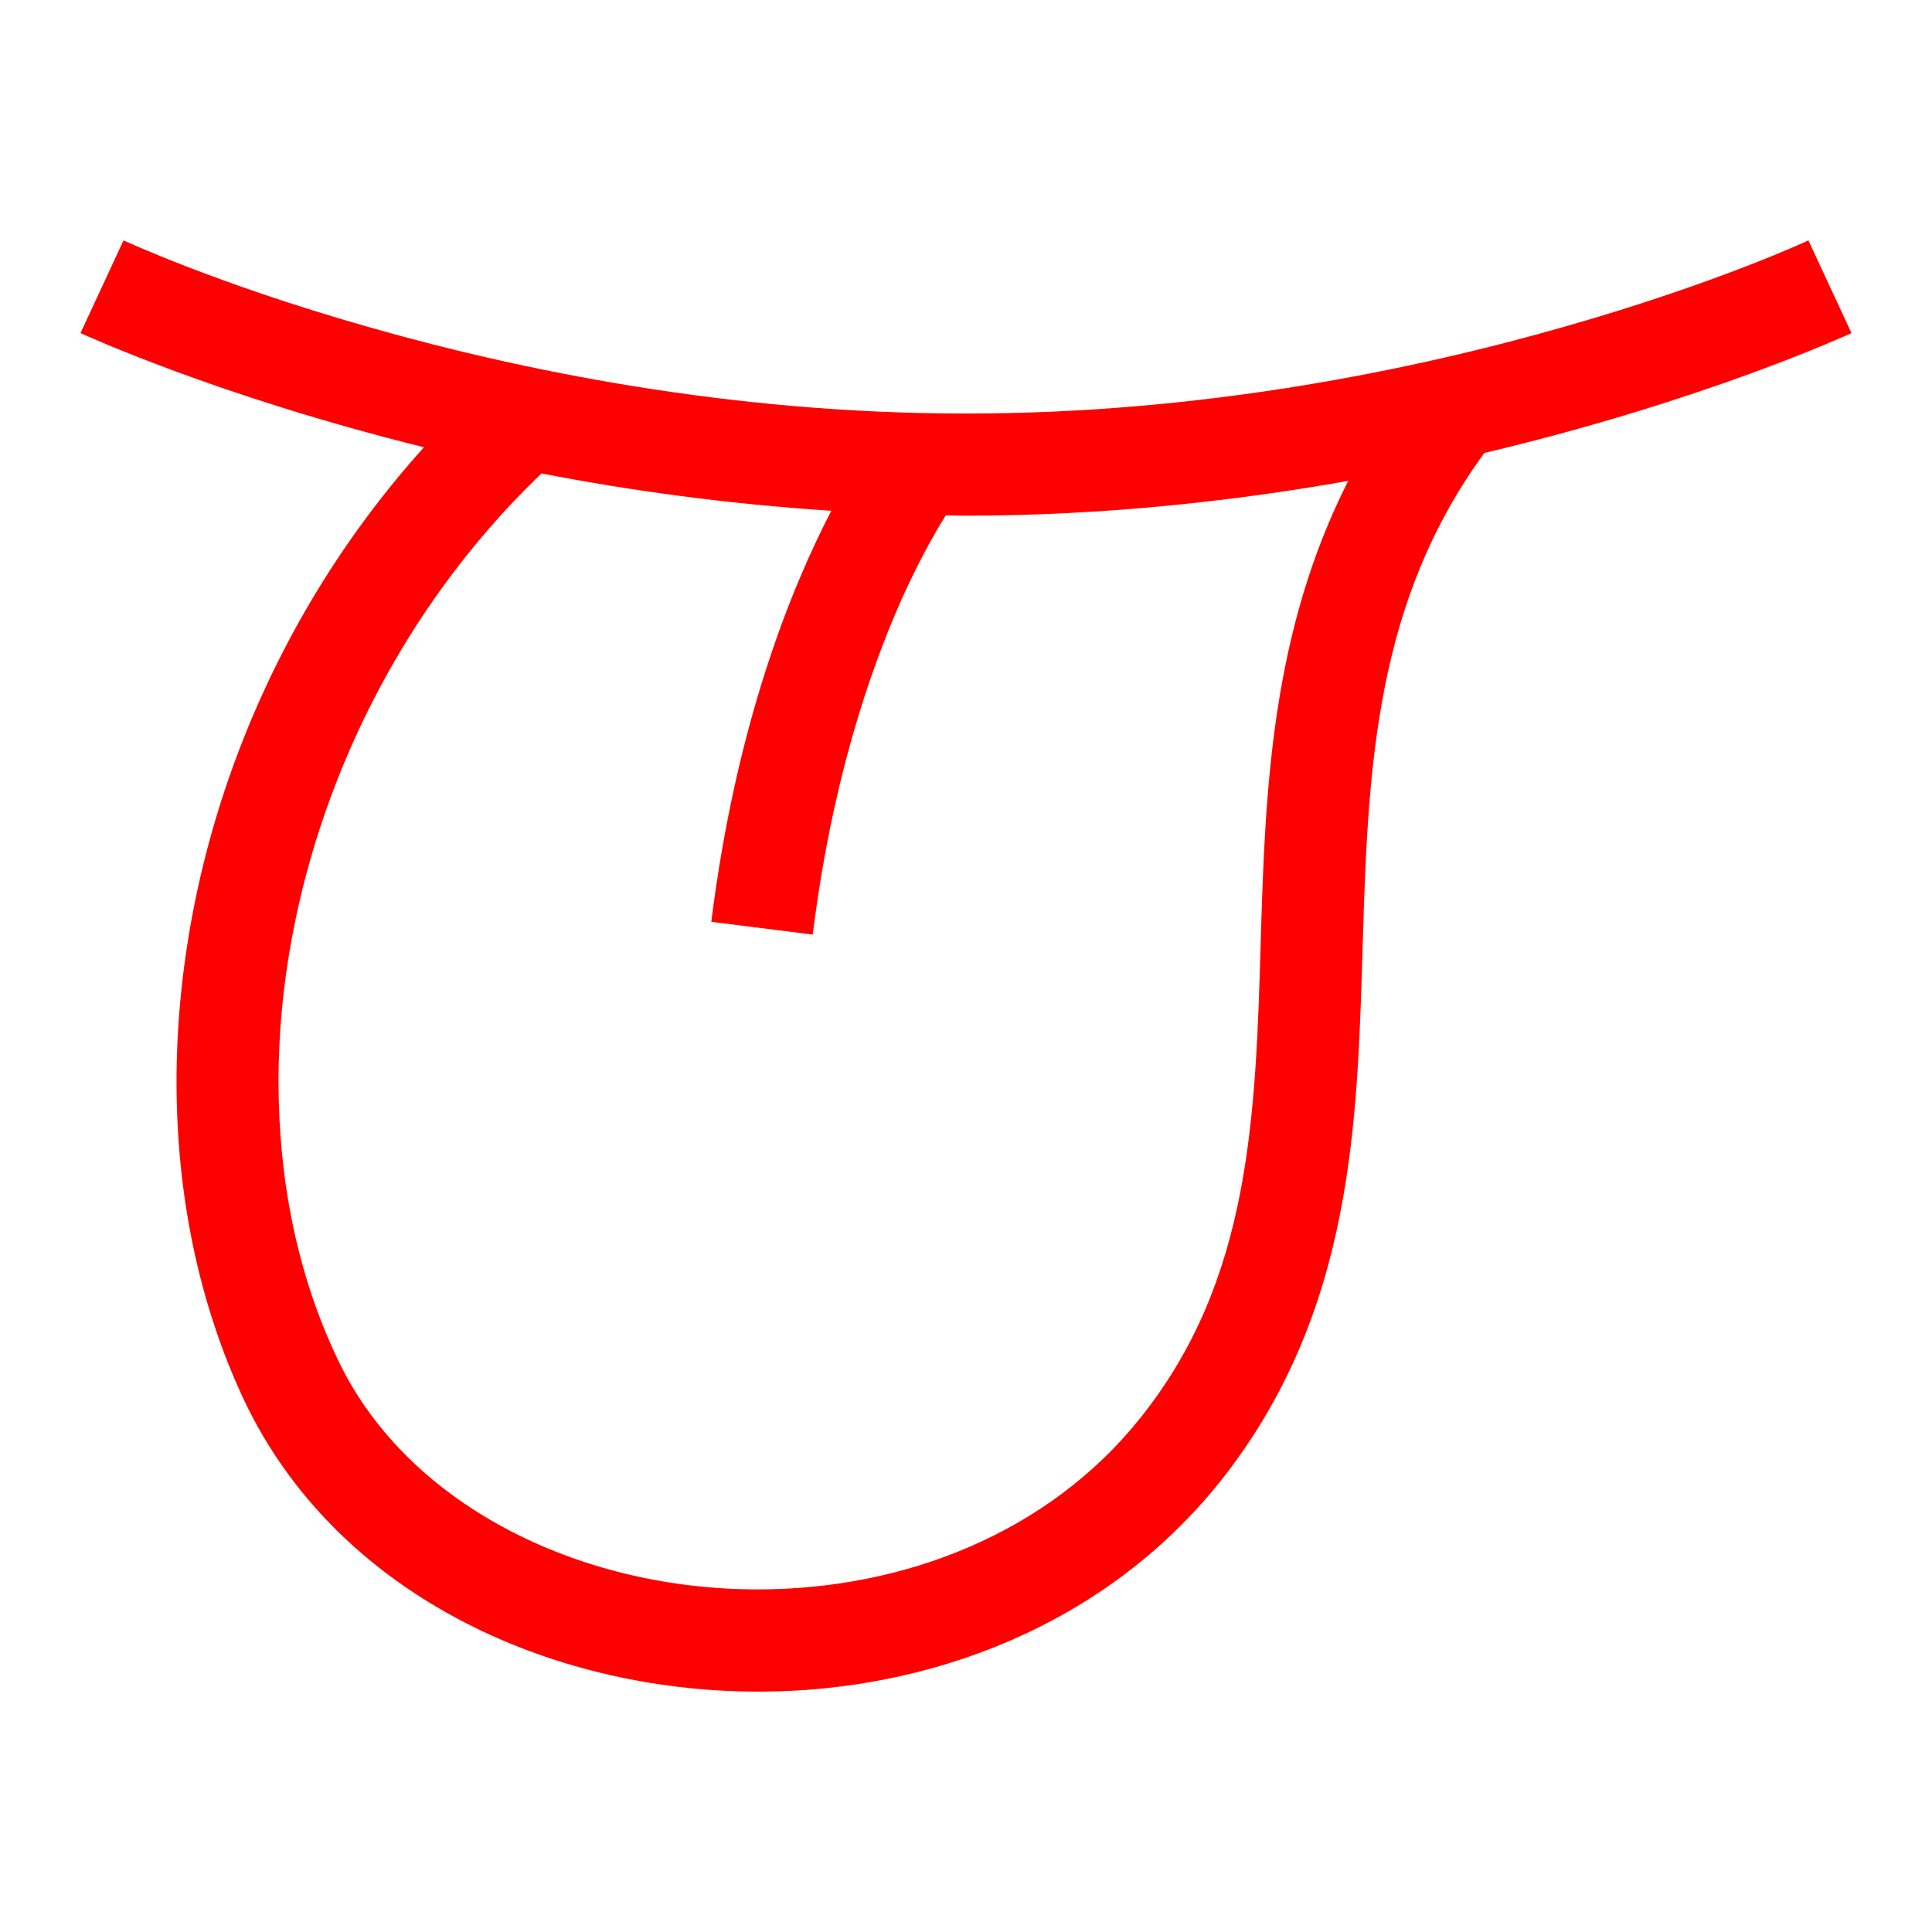 <svg viewBox="0 0 24 24" xmlns="http://www.w3.org/2000/svg">
  <path d="M15.663, 11.633c-0.064, 2.264 -0.129, 4.273 -1.498, 5.982c-1.144, 1.434 -2.94, 2.129 -4.751, 2.129c-2.243, 0.002 -4.396, -1.071 -5.237, -2.896c-0.48, -1.018 -0.717, -2.186 -0.717, -3.41c-0.002, -2.649 1.14, -5.52 3.267, -7.557c1.094, 0.213 2.309, 0.38 3.6, 0.464c-0.501, 0.965 -1.184, 2.648 -1.491, 5.106l1.26, 0.159c0.235, -1.888 0.704, -3.268 1.106, -4.169c0.203, -0.451 0.388, -0.781 0.519, -0.994c0.013, -0.022 0.018, -0.027 0.03, -0.046c0.083, 0.001 0.164, 0.005 0.248, 0.005c1.715, -0.001 3.317, -0.179 4.749, -0.432c-0.954, 1.878 -1.031, 3.848 -1.085, 5.659m7.337, -7.495l-0.535, -1.151l-0.002, -0c-0.003, 0.002 -1.131, 0.53 -3.023, 1.07c-1.892, 0.542 -4.52, 1.082 -7.441, 1.08c-2.921, 0.002 -5.549, -0.538 -7.44, -1.08c-1.893, -0.54 -3.021, -1.072 -3.025, -1.07l-0.534, 1.151c0.027, 0.01 1.68, 0.778 4.267, 1.418c-2.015, 2.234 -3.072, 5.133 -3.074, 7.882c0, 1.386 0.269, 2.74 0.836, 3.949c1.133, 2.397 3.768, 3.624 6.385, 3.627l0.009, -0c2.12, -0 4.301, -0.818 5.732, -2.607c1.68, -2.112 1.706, -4.512 1.775, -6.735c0.064, -2.187 0.169, -4.212 1.509, -6.045c2.755, -0.653 4.532, -1.478 4.561, -1.489" style="fill: rgb(255, 0, 0);"/>
</svg>
